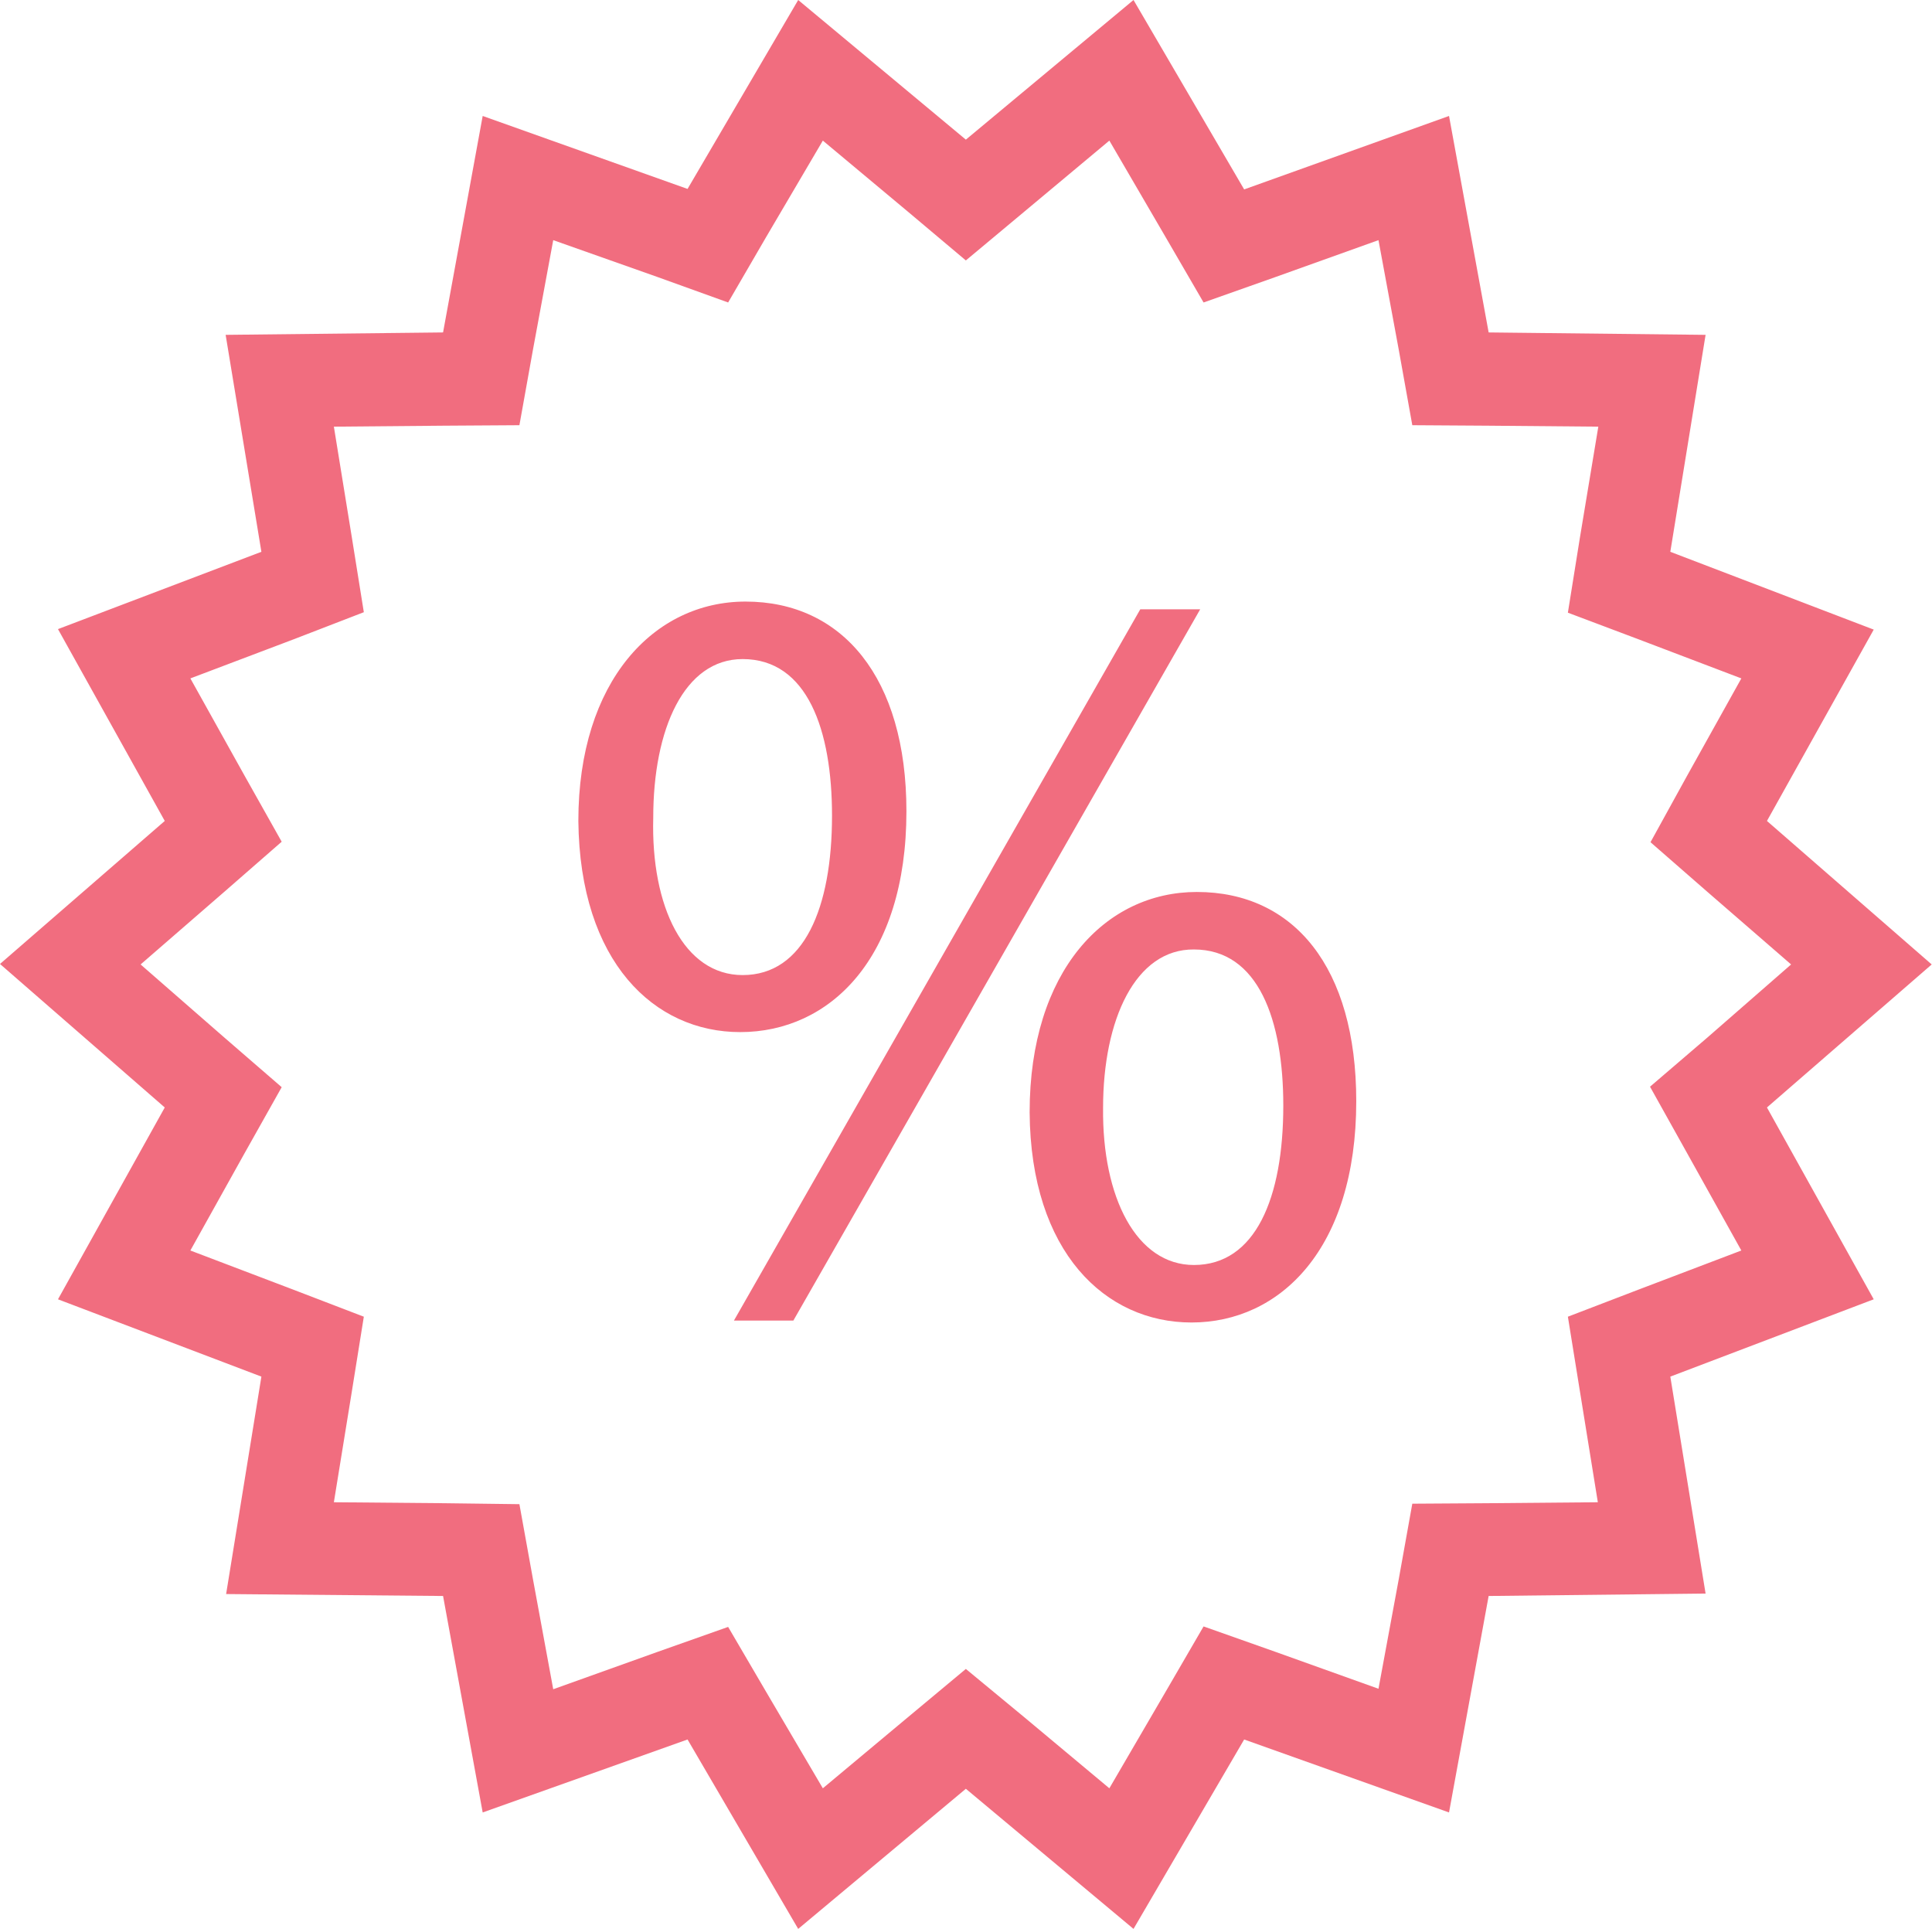 <svg width="39.986" height="39.924" viewBox="0 0 39.986 39.924" fill="none" xmlns="http://www.w3.org/2000/svg" xmlns:xlink="http://www.w3.org/1999/xlink">
	<desc>
			Created with Pixso.
	</desc>
	<defs/>
	<path d="M19.99 37.02L16.52 39.92L14.23 36L9.99 37.51L9.17 33.03L4.68 32.99L5.41 28.49L1.2 26.89L3.41 22.92L0 19.95L3.41 16.99L1.2 13.02L5.41 11.42L4.67 6.93L9.17 6.88L9.99 2.4L14.23 3.91L16.52 0L19.99 2.89L23.46 0L25.75 3.92L29.99 2.4L30.81 6.88L35.3 6.93L34.57 11.42L38.78 13.03L36.57 16.99L39.98 19.96L36.57 22.92L38.78 26.89L34.57 28.49L35.3 32.98L30.81 33.03L29.99 37.51L25.75 36L23.46 39.92L19.99 37.02ZM21.2 35.54L22.96 37.01L24.12 35.02L24.91 33.66L26.38 34.18L28.53 34.95L28.95 32.68L29.23 31.12L30.79 31.11L33.07 31.09L32.7 28.8L32.45 27.25L33.91 26.69L36.04 25.88L34.92 23.87L34.15 22.49L35.34 21.47L37.07 19.96L35.34 18.46L34.16 17.43L34.92 16.05L36.04 14.04L33.91 13.23L32.45 12.68L32.7 11.12L33.08 8.83L30.79 8.81L29.23 8.8L28.95 7.24L28.53 4.97L26.38 5.74L24.91 6.26L24.12 4.9L22.96 2.91L21.2 4.38L19.99 5.39L18.79 4.38L17.03 2.91L15.86 4.9L15.07 6.26L13.6 5.73L11.45 4.97L11.03 7.24L10.75 8.8L9.19 8.81L6.91 8.83L7.28 11.11L7.53 12.67L6.08 13.23L3.94 14.04L5.06 16.05L5.83 17.42L4.65 18.45L2.91 19.96L4.64 21.47L5.83 22.5L5.06 23.87L3.94 25.88L6.07 26.69L7.53 27.25L7.28 28.81L6.91 31.09L9.19 31.11L10.75 31.13L11.03 32.68L11.45 34.96L13.6 34.19L15.07 33.67L15.86 35.02L17.03 37.01L18.79 35.54L19.99 34.54L21.2 35.54ZM21.31 23.02C21.31 20.09 22.88 18.46 24.77 18.46C26.78 18.46 28.07 20.02 28.07 22.79C28.07 25.85 26.49 27.37 24.66 27.37C22.88 27.37 21.33 25.92 21.31 23.02ZM22.83 22.93C22.81 24.78 23.52 26.18 24.71 26.18C25.98 26.18 26.56 24.8 26.56 22.88C26.56 21.12 26.05 19.65 24.71 19.65C23.5 19.64 22.83 21.1 22.83 22.93L22.83 22.93ZM15.19 27.33L23.6 12.61L24.84 12.61L16.42 27.33L15.19 27.33ZM11.97 16.99C11.97 14.09 13.54 12.45 15.43 12.45C17.43 12.45 18.76 14.02 18.76 16.79C18.76 19.84 17.17 21.36 15.32 21.36C13.54 21.36 12 19.91 11.97 16.99L11.97 16.99ZM13.52 16.92C13.47 18.77 14.16 20.18 15.37 20.18C16.64 20.18 17.22 18.79 17.22 16.88C17.22 15.11 16.71 13.64 15.37 13.64C14.16 13.64 13.52 15.09 13.52 16.92L13.52 16.92Z" fill="#F16D7F" fill-opacity="1" fill-rule="nonzero"/>
</svg>
